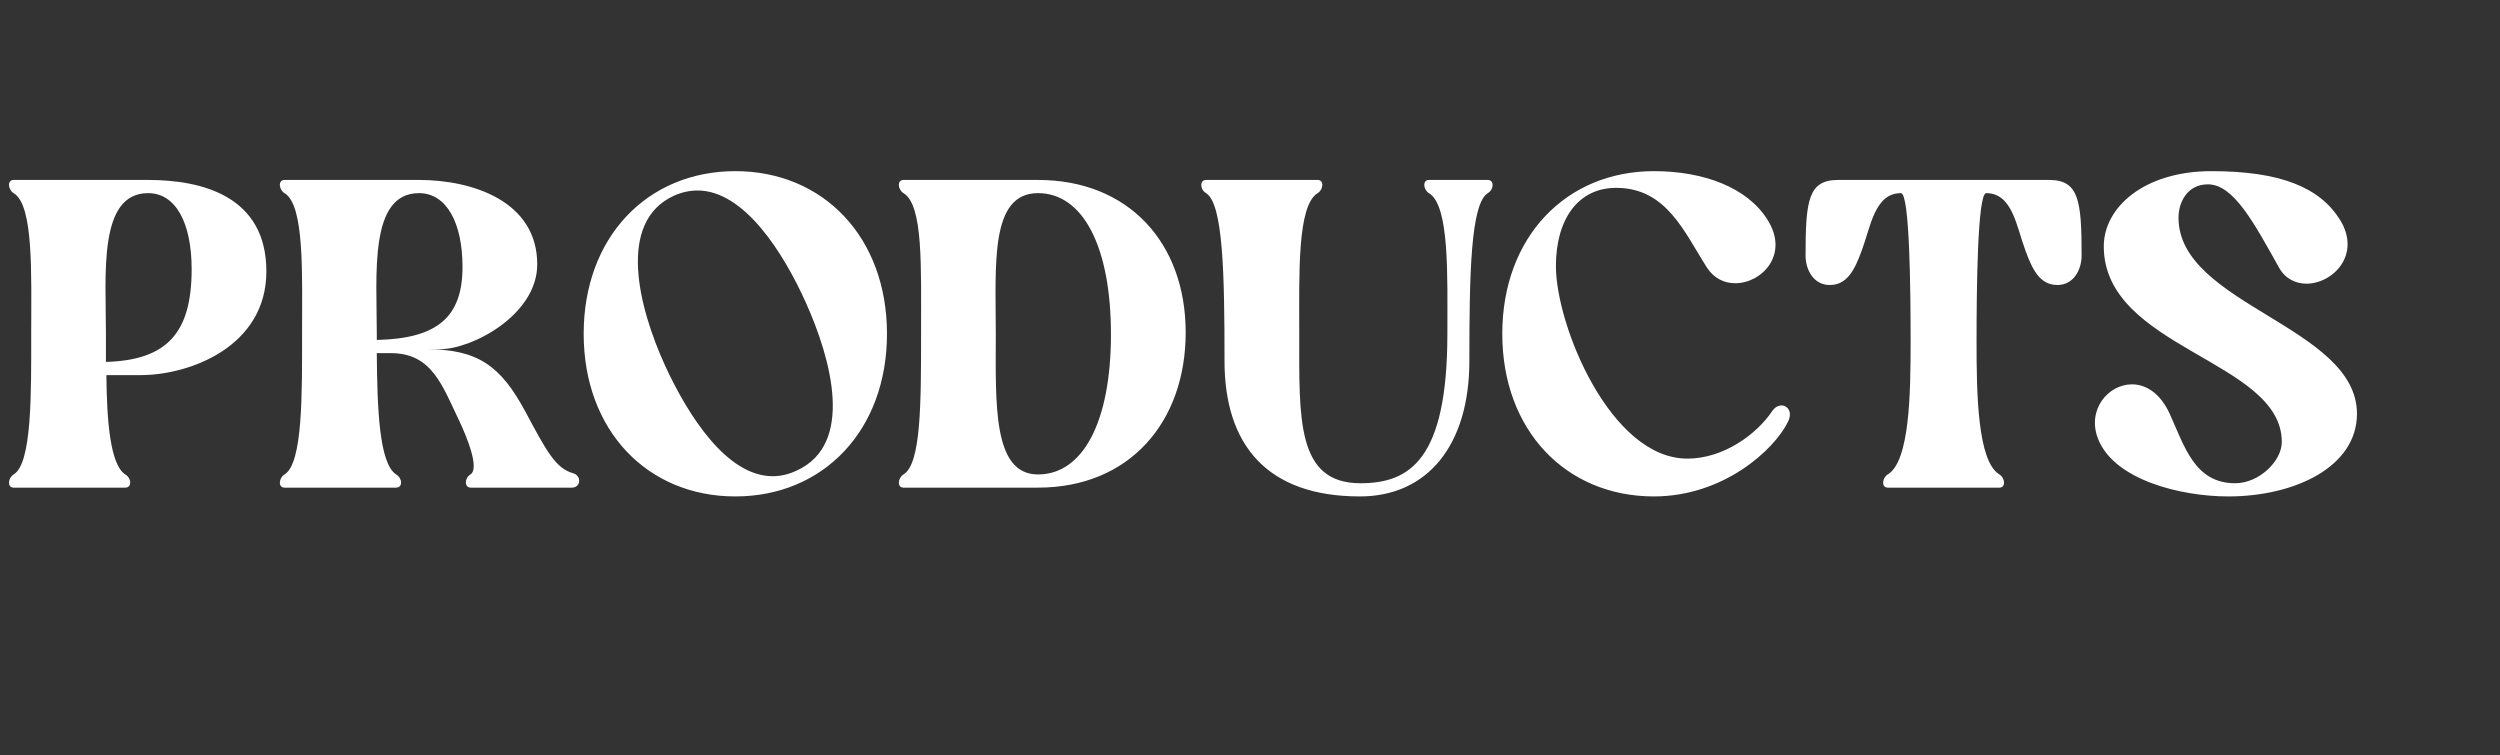 <svg width="364" height="110" viewBox="0 0 364 110" fill="none" xmlns="http://www.w3.org/2000/svg">
<rect x="0" y="0" width="364" height="110" fill="#333333" stroke="none"/>
<path d="M1.984 28.12C1.152 27.608 1.024 26.2 1.984 26.2H21.568C29.44 26.2 38.784 28.568 38.784 39.512C38.784 50.456 27.648 54.616 20.48 54.616H15.488C15.552 61.4 16.064 67.672 18.24 69.08C19.2 69.656 19.2 71 18.24 71H1.984C1.024 71 1.152 69.592 1.984 69.08C4.672 67.48 4.544 57.24 4.544 48.6C4.544 39.96 4.928 29.848 1.984 28.12ZM21.568 28.12C14.272 28.12 15.424 39.96 15.424 48.6C15.424 49.944 15.424 51.288 15.424 52.696C24.32 52.44 27.904 48.472 27.904 39.192C27.904 32.472 25.6 28.12 21.568 28.12ZM41.422 28.12C40.59 27.608 40.462 26.2 41.422 26.2H61.005C68.877 26.2 78.222 29.336 78.222 38.488C78.222 45.848 68.749 50.84 64.078 50.84H62.029C69.582 50.84 72.909 53.272 76.493 59.928C79.566 65.688 80.909 68.184 83.406 68.888C84.749 69.272 84.558 71 83.278 71H68.558C67.597 71 67.597 69.656 68.493 69.08C69.901 68.184 67.853 63.384 66.957 61.464C64.397 56.152 62.925 51.416 56.91 51.416H54.861C54.925 59.288 55.181 67.48 57.678 69.08C58.638 69.656 58.638 71 57.678 71H41.422C40.462 71 40.59 69.592 41.422 69.08C44.109 67.48 43.981 57.24 43.981 48.6C43.981 39.96 44.365 29.848 41.422 28.12ZM61.005 28.12C53.709 28.12 54.861 39.96 54.861 48.6C54.861 48.92 54.861 49.176 54.861 49.496C63.758 49.304 67.341 46.104 67.341 38.872C67.341 32.472 65.037 28.12 61.005 28.12ZM107.063 72.28C94.263 72.28 84.983 62.68 84.983 48.6C84.983 34.52 94.263 24.92 107.063 24.92C119.863 24.92 129.143 34.52 129.143 48.6C129.143 62.68 119.863 72.28 107.063 72.28ZM98.103 28.504C89.782 32.344 92.983 44.76 96.823 53.208C100.151 60.44 105.783 69.336 112.503 69.336C113.655 69.336 114.807 69.08 116.023 68.504C124.407 64.664 121.079 52.376 117.303 43.992C114.039 36.76 108.343 27.736 101.559 27.736C100.407 27.736 99.254 27.992 98.103 28.504ZM131.547 71C130.587 71 130.715 69.592 131.547 69.08C134.107 67.544 134.107 58.776 134.107 48.728C134.107 38.68 134.427 29.848 131.547 28.12C130.715 27.608 130.587 26.2 131.547 26.2H151.131C164.315 26.2 172.635 35.352 172.635 48.408C172.635 61.464 164.443 71 151.131 71H131.547ZM151.131 28.12C144.091 28.12 144.987 38.552 144.987 48.6C144.987 58.648 144.475 69.08 151.131 69.08C157.659 69.08 161.755 61.464 161.755 48.664C161.755 35.864 157.659 28.12 151.131 28.12ZM175.602 28.12C174.706 27.608 174.642 26.2 175.602 26.2H191.858C192.818 26.2 192.69 27.608 191.858 28.12C188.85 29.912 189.17 39.96 189.17 48.6C189.17 60.888 188.722 70.36 198.066 70.36C205.234 70.36 210.738 66.968 210.738 48.6C210.738 39.96 211.058 29.912 208.05 28.12C207.218 27.608 207.09 26.2 208.05 26.2H216.626C217.586 26.2 217.522 27.608 216.626 28.12C214.13 29.656 213.938 39.96 213.938 52.568C213.938 64.792 207.858 72.28 198.002 72.28C184.498 72.28 178.29 64.792 178.29 52.568C178.29 39.96 178.098 29.656 175.602 28.12ZM218.733 48.6C218.733 34.52 228.013 24.92 240.813 24.92C248.045 24.92 254.381 27.288 257.325 31.96C260.589 37.08 256.493 41.24 252.653 41.24C251.053 41.24 249.581 40.536 248.557 39C245.229 33.816 242.669 27.352 235.309 27.352C229.741 27.352 226.541 31.96 226.541 38.744C226.541 47.384 234.477 66.776 245.677 66.776C250.989 66.776 255.789 63.192 258.029 59.864C258.413 59.288 258.925 59.032 259.373 59.032C260.269 59.032 261.037 59.992 260.333 61.4C258.349 65.496 250.925 72.28 240.813 72.28C228.013 72.28 218.733 62.68 218.733 48.6ZM262.89 37.208C262.89 29.208 263.274 26.2 267.626 26.2H298.346C302.698 26.2 303.082 29.208 303.082 37.208C303.082 39.256 301.93 41.496 299.562 41.496C297.002 41.496 295.914 39.256 294.89 36.44C293.61 33.048 293.034 28.12 289.194 28.12C287.914 28.12 287.786 42.264 287.786 49.752C287.786 57.24 287.914 67.16 291.114 69.08C291.946 69.592 292.074 71 291.114 71H274.858C273.898 71 274.026 69.592 274.858 69.08C278.058 67.16 278.186 57.24 278.186 49.752C278.186 42.264 278.058 28.12 276.778 28.12C272.938 28.12 272.362 33.048 271.082 36.44C270.058 39.256 268.97 41.496 266.41 41.496C264.042 41.496 262.89 39.256 262.89 37.208ZM305.478 63.896C303.814 59.672 306.95 55.96 310.406 55.96C312.39 55.96 314.502 57.176 315.91 60.248C318.086 65.048 319.558 70.36 325.446 70.36C328.902 70.36 332.23 67.16 332.23 64.344C332.23 52.44 306.31 50.776 306.31 35.864C306.31 30.232 312.134 24.92 321.99 24.92C332.038 24.92 337.734 27.288 340.678 31.96C343.878 37.08 339.654 41.304 335.814 41.304C334.278 41.304 332.742 40.6 331.846 39C328.262 32.6 325.254 26.84 321.478 26.84C318.406 26.84 317.19 29.528 317.19 31.704C317.19 44.376 343.174 47.512 343.174 60.248C343.174 67.928 334.214 72.28 324.422 72.28C317.574 72.28 307.846 69.912 305.478 63.896Z" fill="white"/>
</svg>
